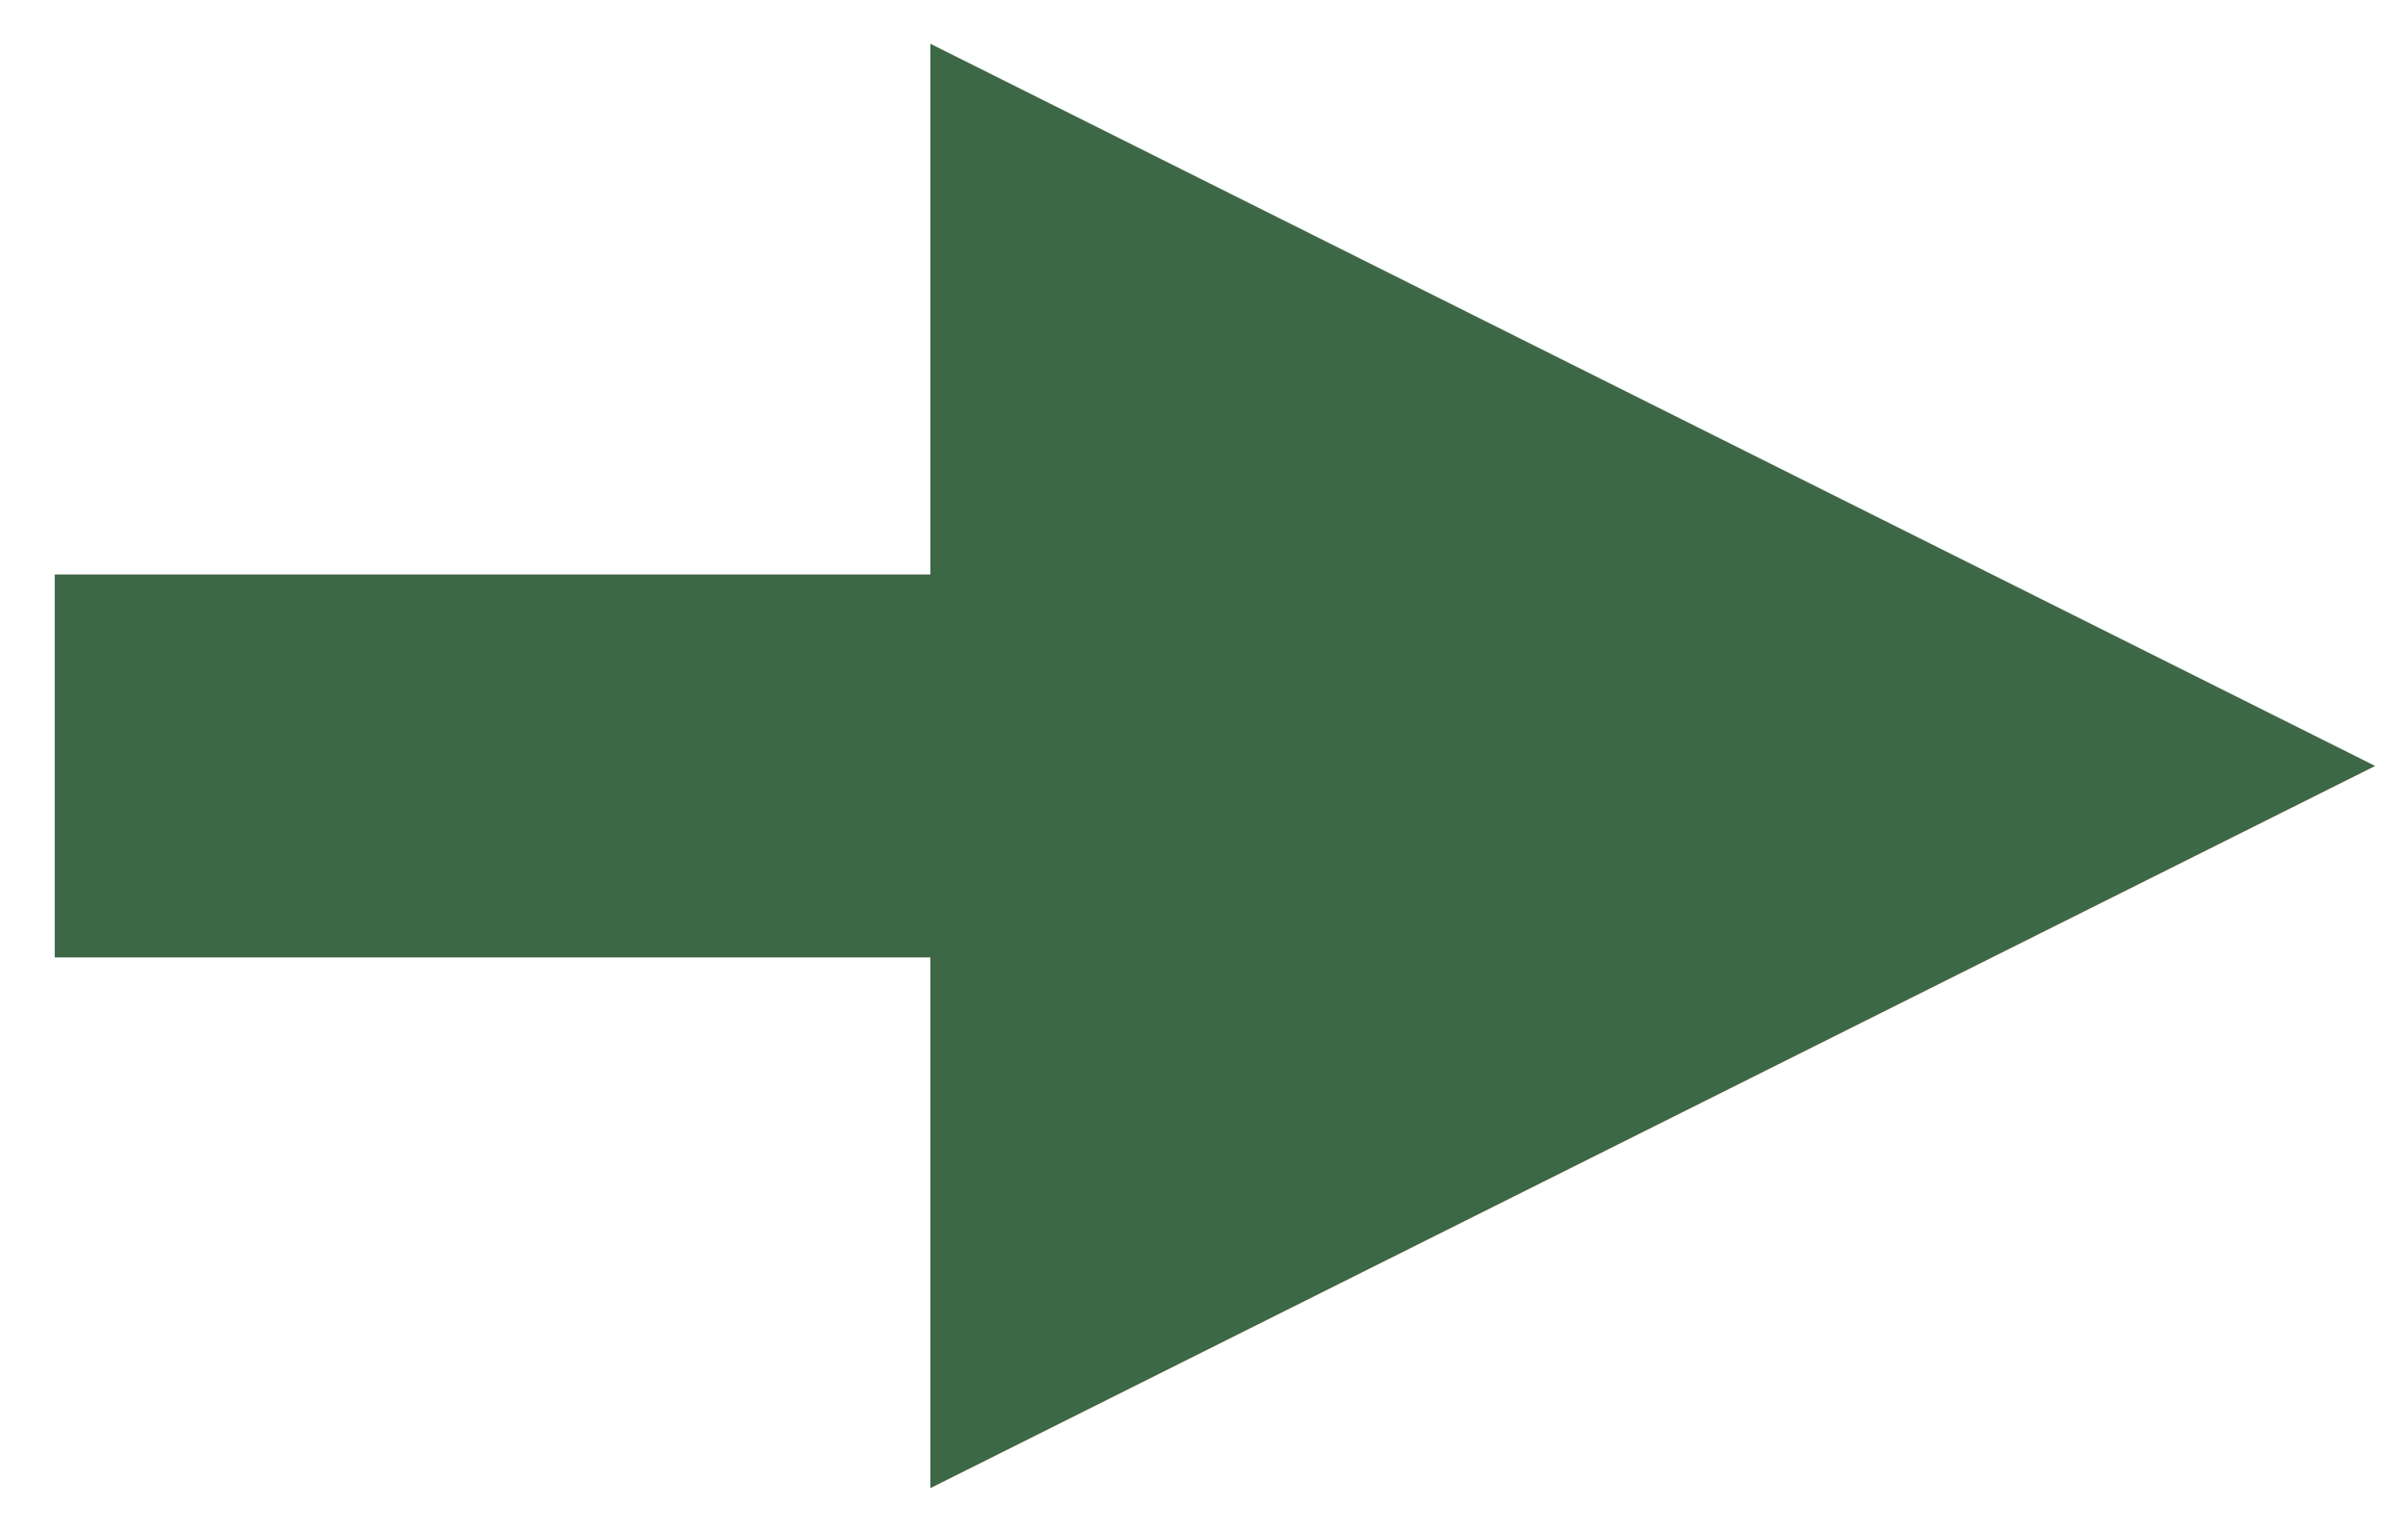 <?xml version="1.0" encoding="UTF-8" standalone="no"?><svg xmlns="http://www.w3.org/2000/svg" xmlns:xlink="http://www.w3.org/1999/xlink" clip-rule="evenodd" stroke-miterlimit="10" viewBox="0 0 88 56"><desc>SVG generated by Keynote</desc><defs></defs><g transform="matrix(1.00, 0.00, -0.00, -1.00, 0.0, 56.0)"><path d="M 0.2 0.0 L 31.8 0.0 L 39.2 0.0 " fill="none" stroke="#3D6845" stroke-width="14.00" transform="matrix(1.00, 0.00, 0.00, -1.00, 1.8, 28.0)"></path><path d="M 34.0 1.6 L 86.8 28.0 L 34.0 54.4 Z M 34.0 1.6 " fill="#3D6845"></path></g></svg>